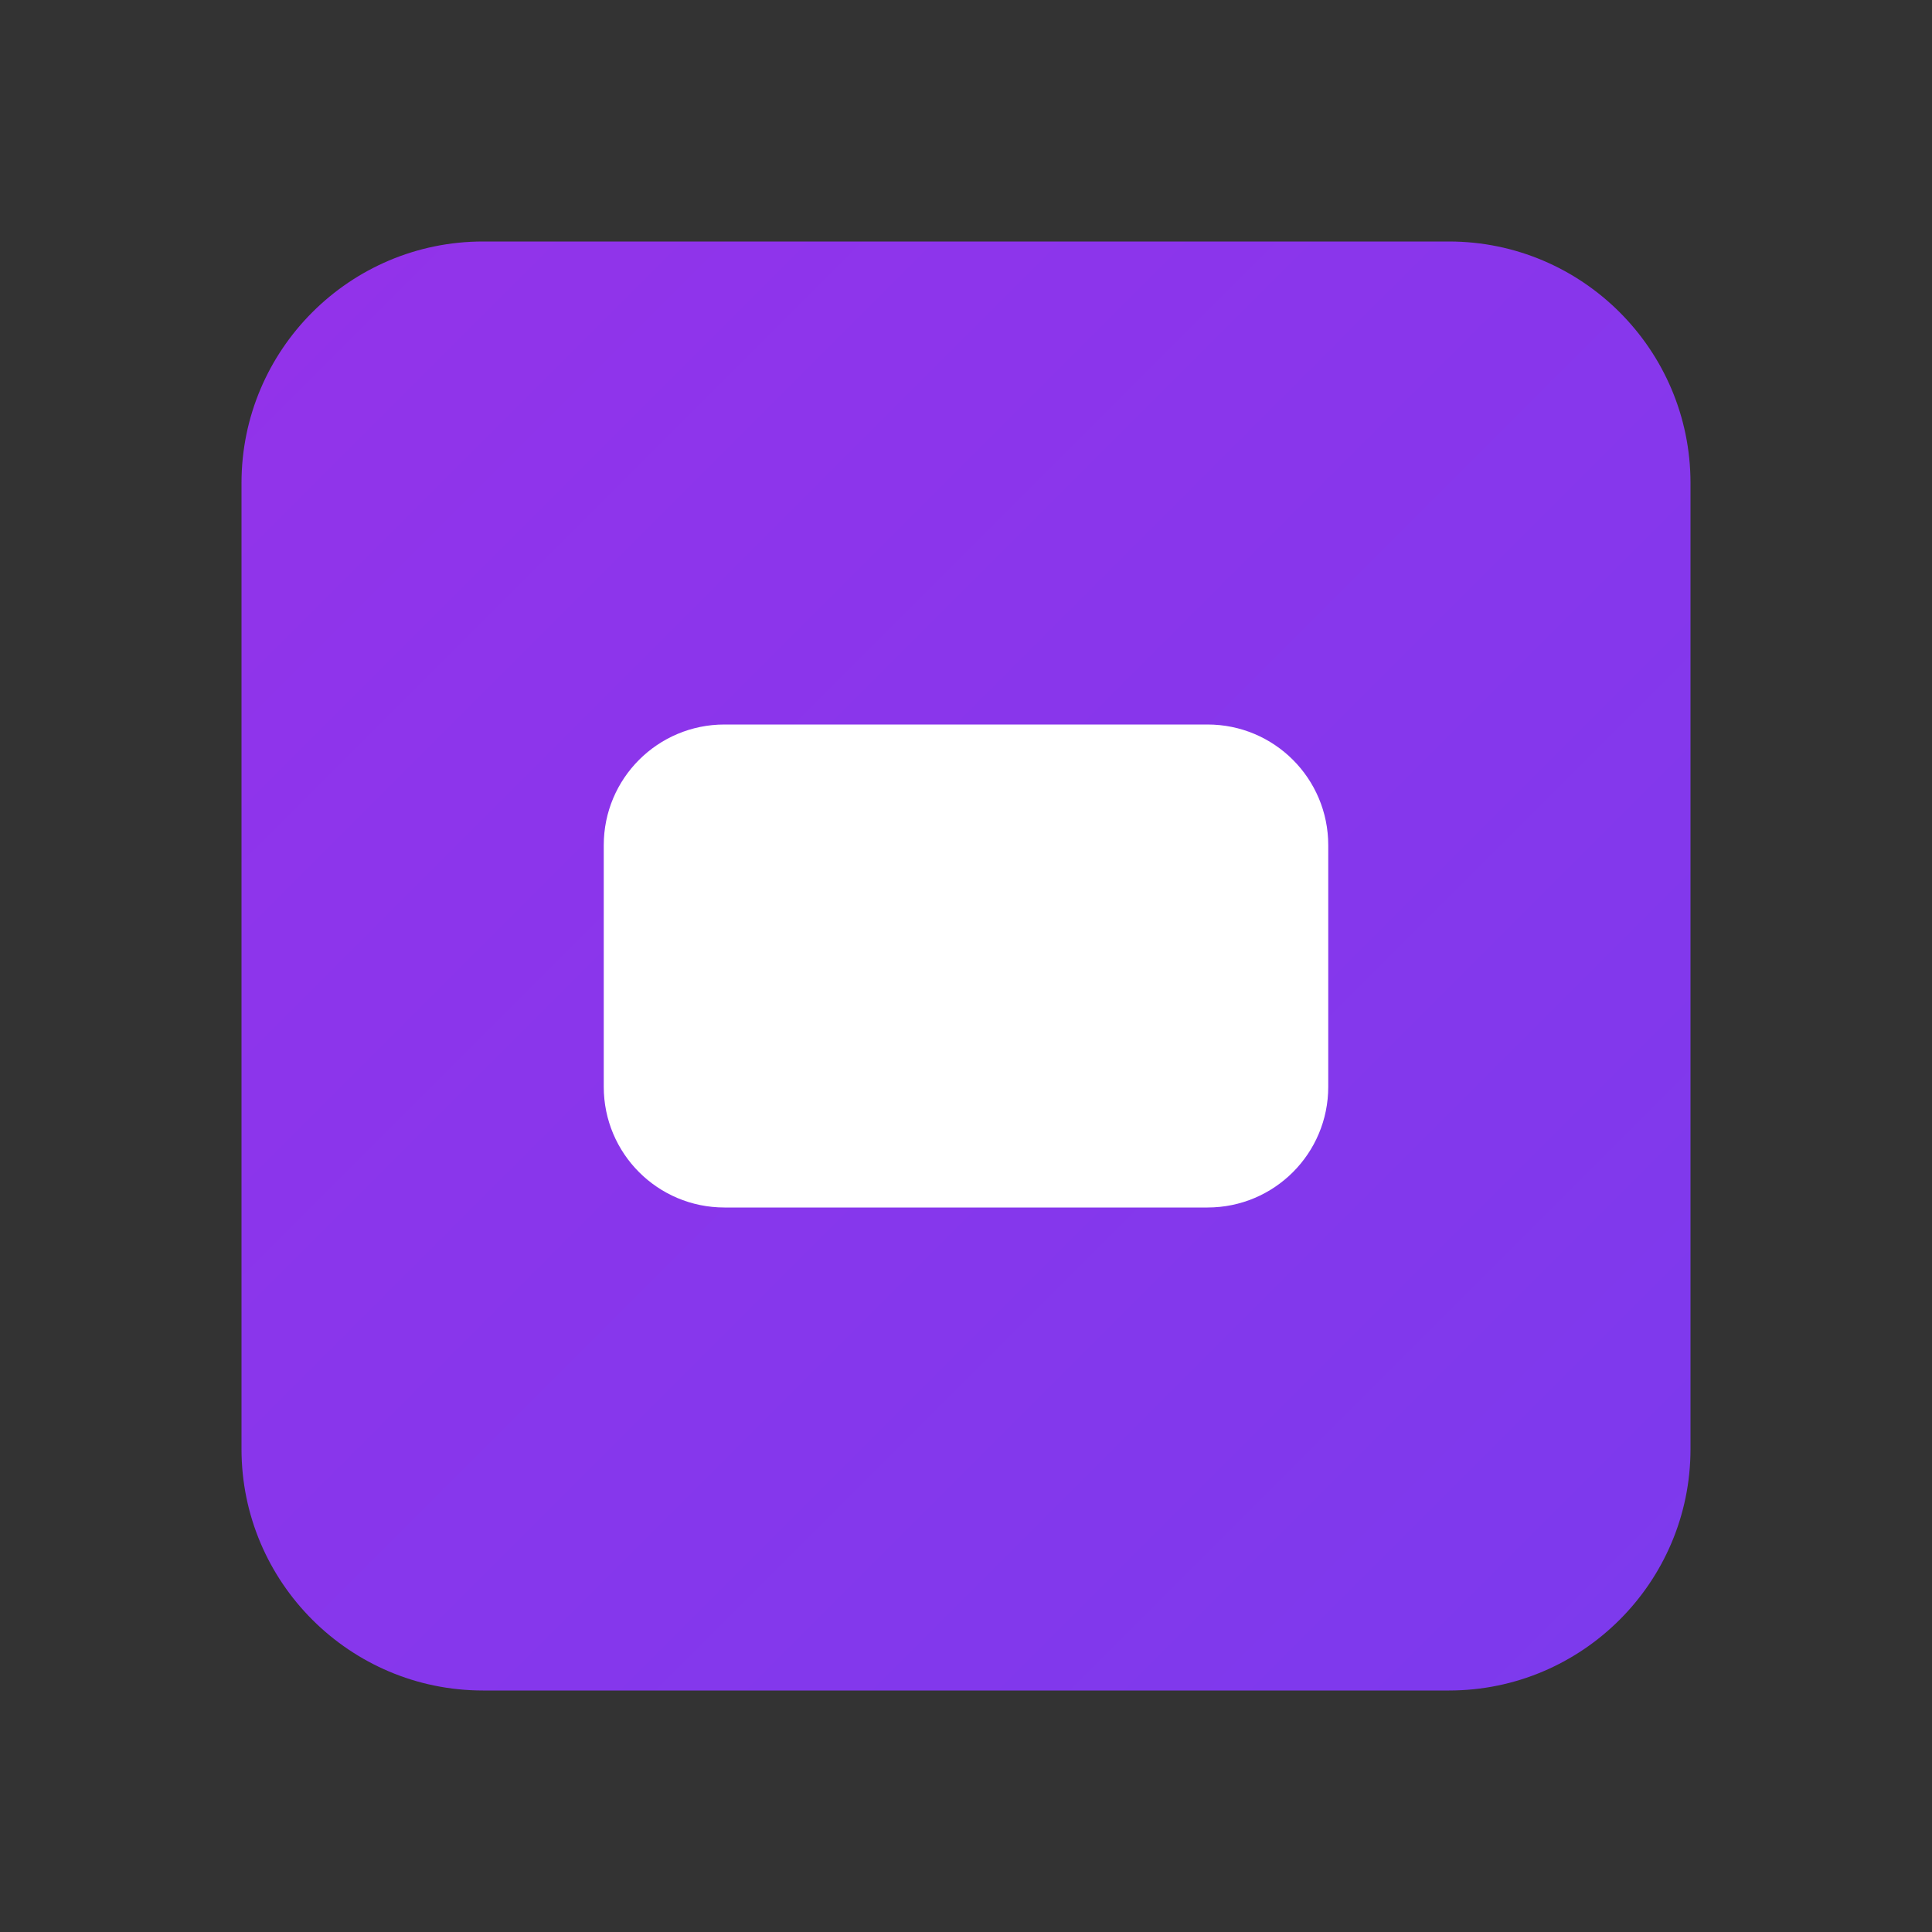 <svg width="512" height="512" viewBox="0 0 512 512" fill="none" xmlns="http://www.w3.org/2000/svg">
  <rect x="0" y="0" width="512" height="512" fill="#333333" stroke="none"/>
  <path d="M384 64H128C92.7 64 64 92.7 64 128V384C64 419.3 92.7 448 128 448H384C419.3 448 448 419.3 448 384V128C448 92.7 419.3 64 384 64Z" fill="url(#gradient)" />
  <path d="M320 192H192C174.3 192 160 206.3 160 224V288C160 305.7 174.3 320 192 320H320C337.7 320 352 305.7 352 288V224C352 206.3 337.7 192 320 192Z" fill="white" />
  <defs>
    <linearGradient id="gradient" x1="64" y1="64" x2="448" y2="448" gradientUnits="userSpaceOnUse">
      <stop offset="0%" stop-color="#9333EA"/>
      <stop offset="100%" stop-color="#7C3AED"/>
    </linearGradient>
  </defs>
</svg>
